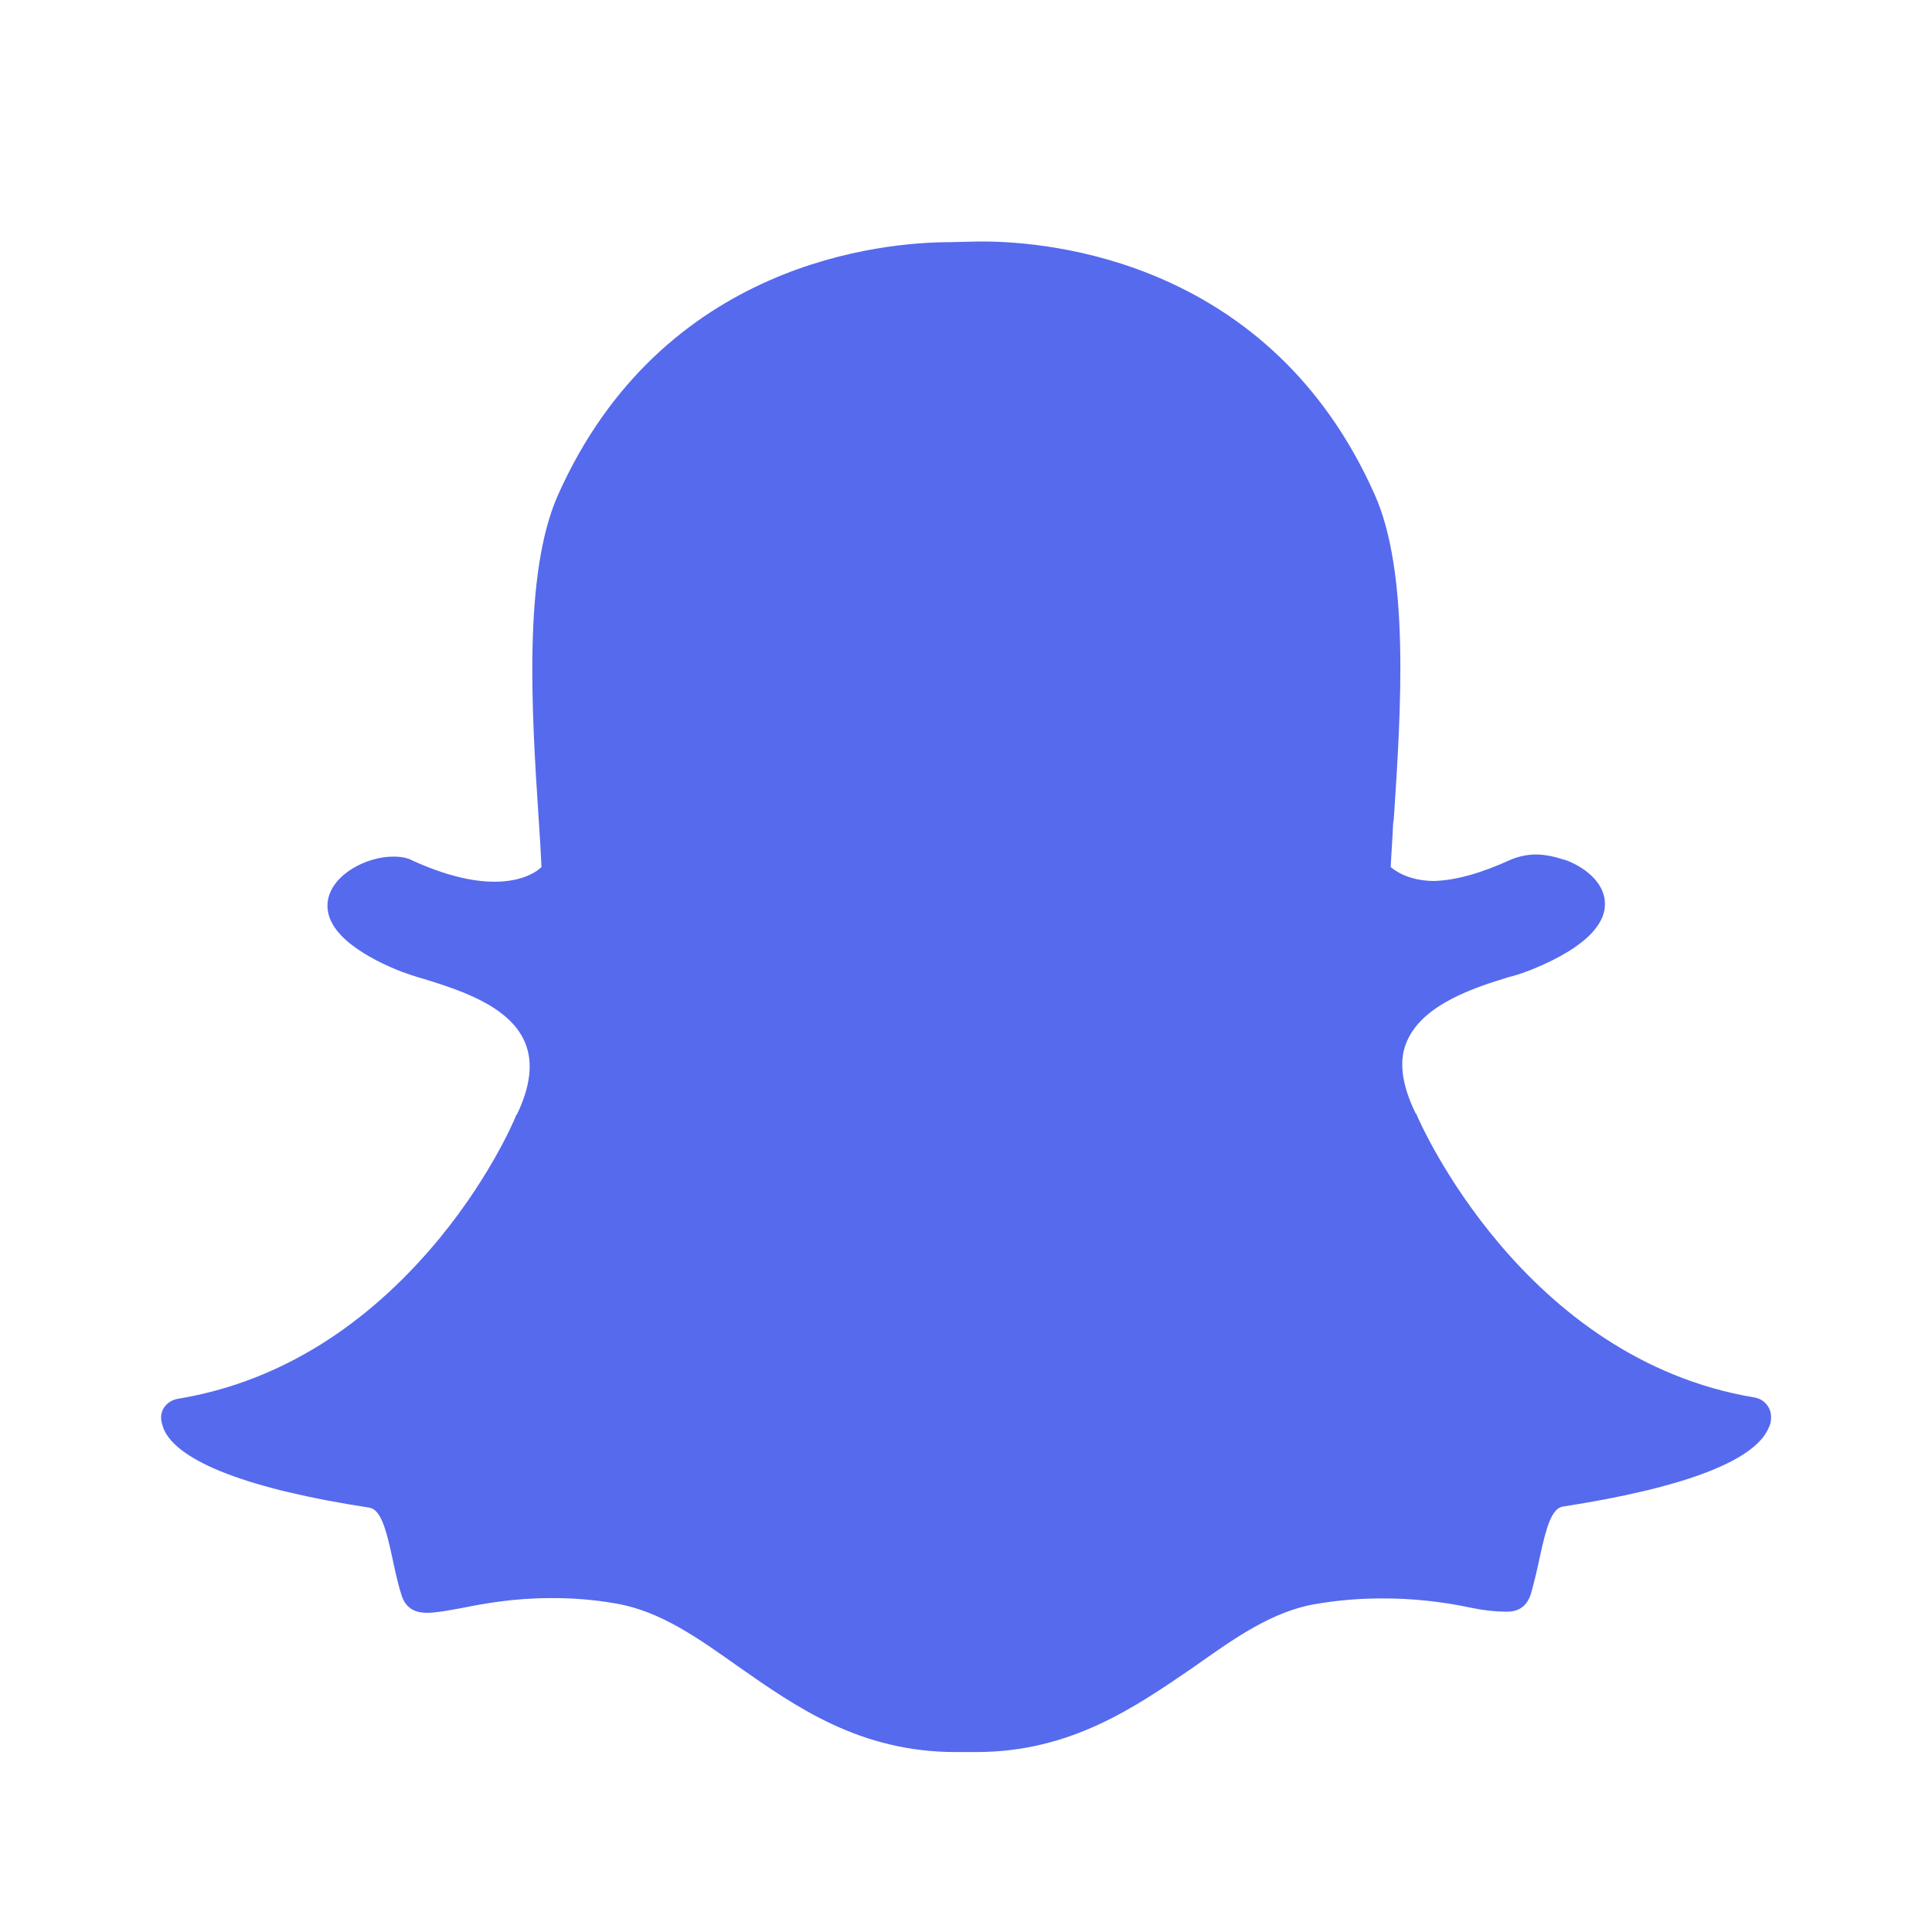 <svg width="29" height="29" viewBox="0 0 29 29" fill="none" xmlns="http://www.w3.org/2000/svg">
<path d="M14.345 26.299C12.907 26.299 11.948 25.62 11.091 25.022C10.482 24.591 9.912 24.181 9.239 24.068C8.918 24.012 8.594 23.986 8.269 23.988C7.698 23.988 7.245 24.074 6.923 24.139C6.717 24.175 6.546 24.209 6.41 24.209C6.27 24.209 6.092 24.17 6.024 23.933C5.963 23.74 5.926 23.556 5.888 23.379C5.792 22.932 5.711 22.657 5.543 22.63C3.743 22.355 2.667 21.941 2.457 21.45C2.44 21.397 2.419 21.342 2.419 21.299C2.407 21.149 2.516 21.025 2.667 20.997C4.094 20.762 5.376 20.002 6.459 18.752C7.3 17.782 7.709 16.844 7.747 16.743C7.747 16.731 7.758 16.731 7.758 16.731C7.963 16.306 8.005 15.945 7.881 15.649C7.649 15.093 6.884 14.857 6.362 14.694C6.228 14.658 6.114 14.615 6.018 14.582C5.57 14.405 4.826 14.026 4.924 13.504C4.994 13.127 5.494 12.858 5.904 12.858C6.018 12.858 6.114 12.875 6.194 12.918C6.653 13.127 7.068 13.235 7.423 13.235C7.865 13.235 8.075 13.068 8.128 13.015C8.117 12.776 8.103 12.537 8.086 12.298C7.977 10.649 7.854 8.602 8.376 7.429C9.945 3.916 13.274 3.635 14.259 3.635L14.69 3.625H14.75C15.735 3.625 19.064 3.899 20.632 7.418C21.16 8.591 21.031 10.644 20.922 12.287L20.911 12.368C20.902 12.588 20.885 12.799 20.875 13.015C20.928 13.057 21.122 13.219 21.52 13.224C21.866 13.214 22.243 13.101 22.673 12.906C22.792 12.855 22.92 12.828 23.05 12.826C23.201 12.826 23.352 12.863 23.482 12.906H23.492C23.854 13.041 24.09 13.294 24.09 13.559C24.101 13.806 23.907 14.183 22.986 14.556C22.89 14.592 22.776 14.636 22.642 14.668C22.129 14.825 21.364 15.073 21.122 15.623C20.988 15.912 21.041 16.285 21.246 16.705C21.246 16.715 21.257 16.715 21.257 16.715C21.316 16.866 22.872 20.4 26.337 20.977C26.408 20.989 26.472 21.026 26.517 21.081C26.563 21.137 26.587 21.207 26.584 21.279C26.585 21.333 26.573 21.387 26.547 21.435C26.337 21.93 25.27 22.334 23.46 22.614C23.293 22.64 23.212 22.916 23.115 23.363C23.077 23.549 23.032 23.735 22.981 23.918C22.927 24.095 22.813 24.192 22.619 24.192H22.593C22.421 24.189 22.25 24.169 22.081 24.133C21.638 24.038 21.187 23.991 20.734 23.993C20.409 23.993 20.085 24.02 19.765 24.074C19.096 24.182 18.52 24.597 17.911 25.028C17.044 25.62 16.079 26.299 14.652 26.299H14.345Z" fill="#566AED"/>
</svg>
